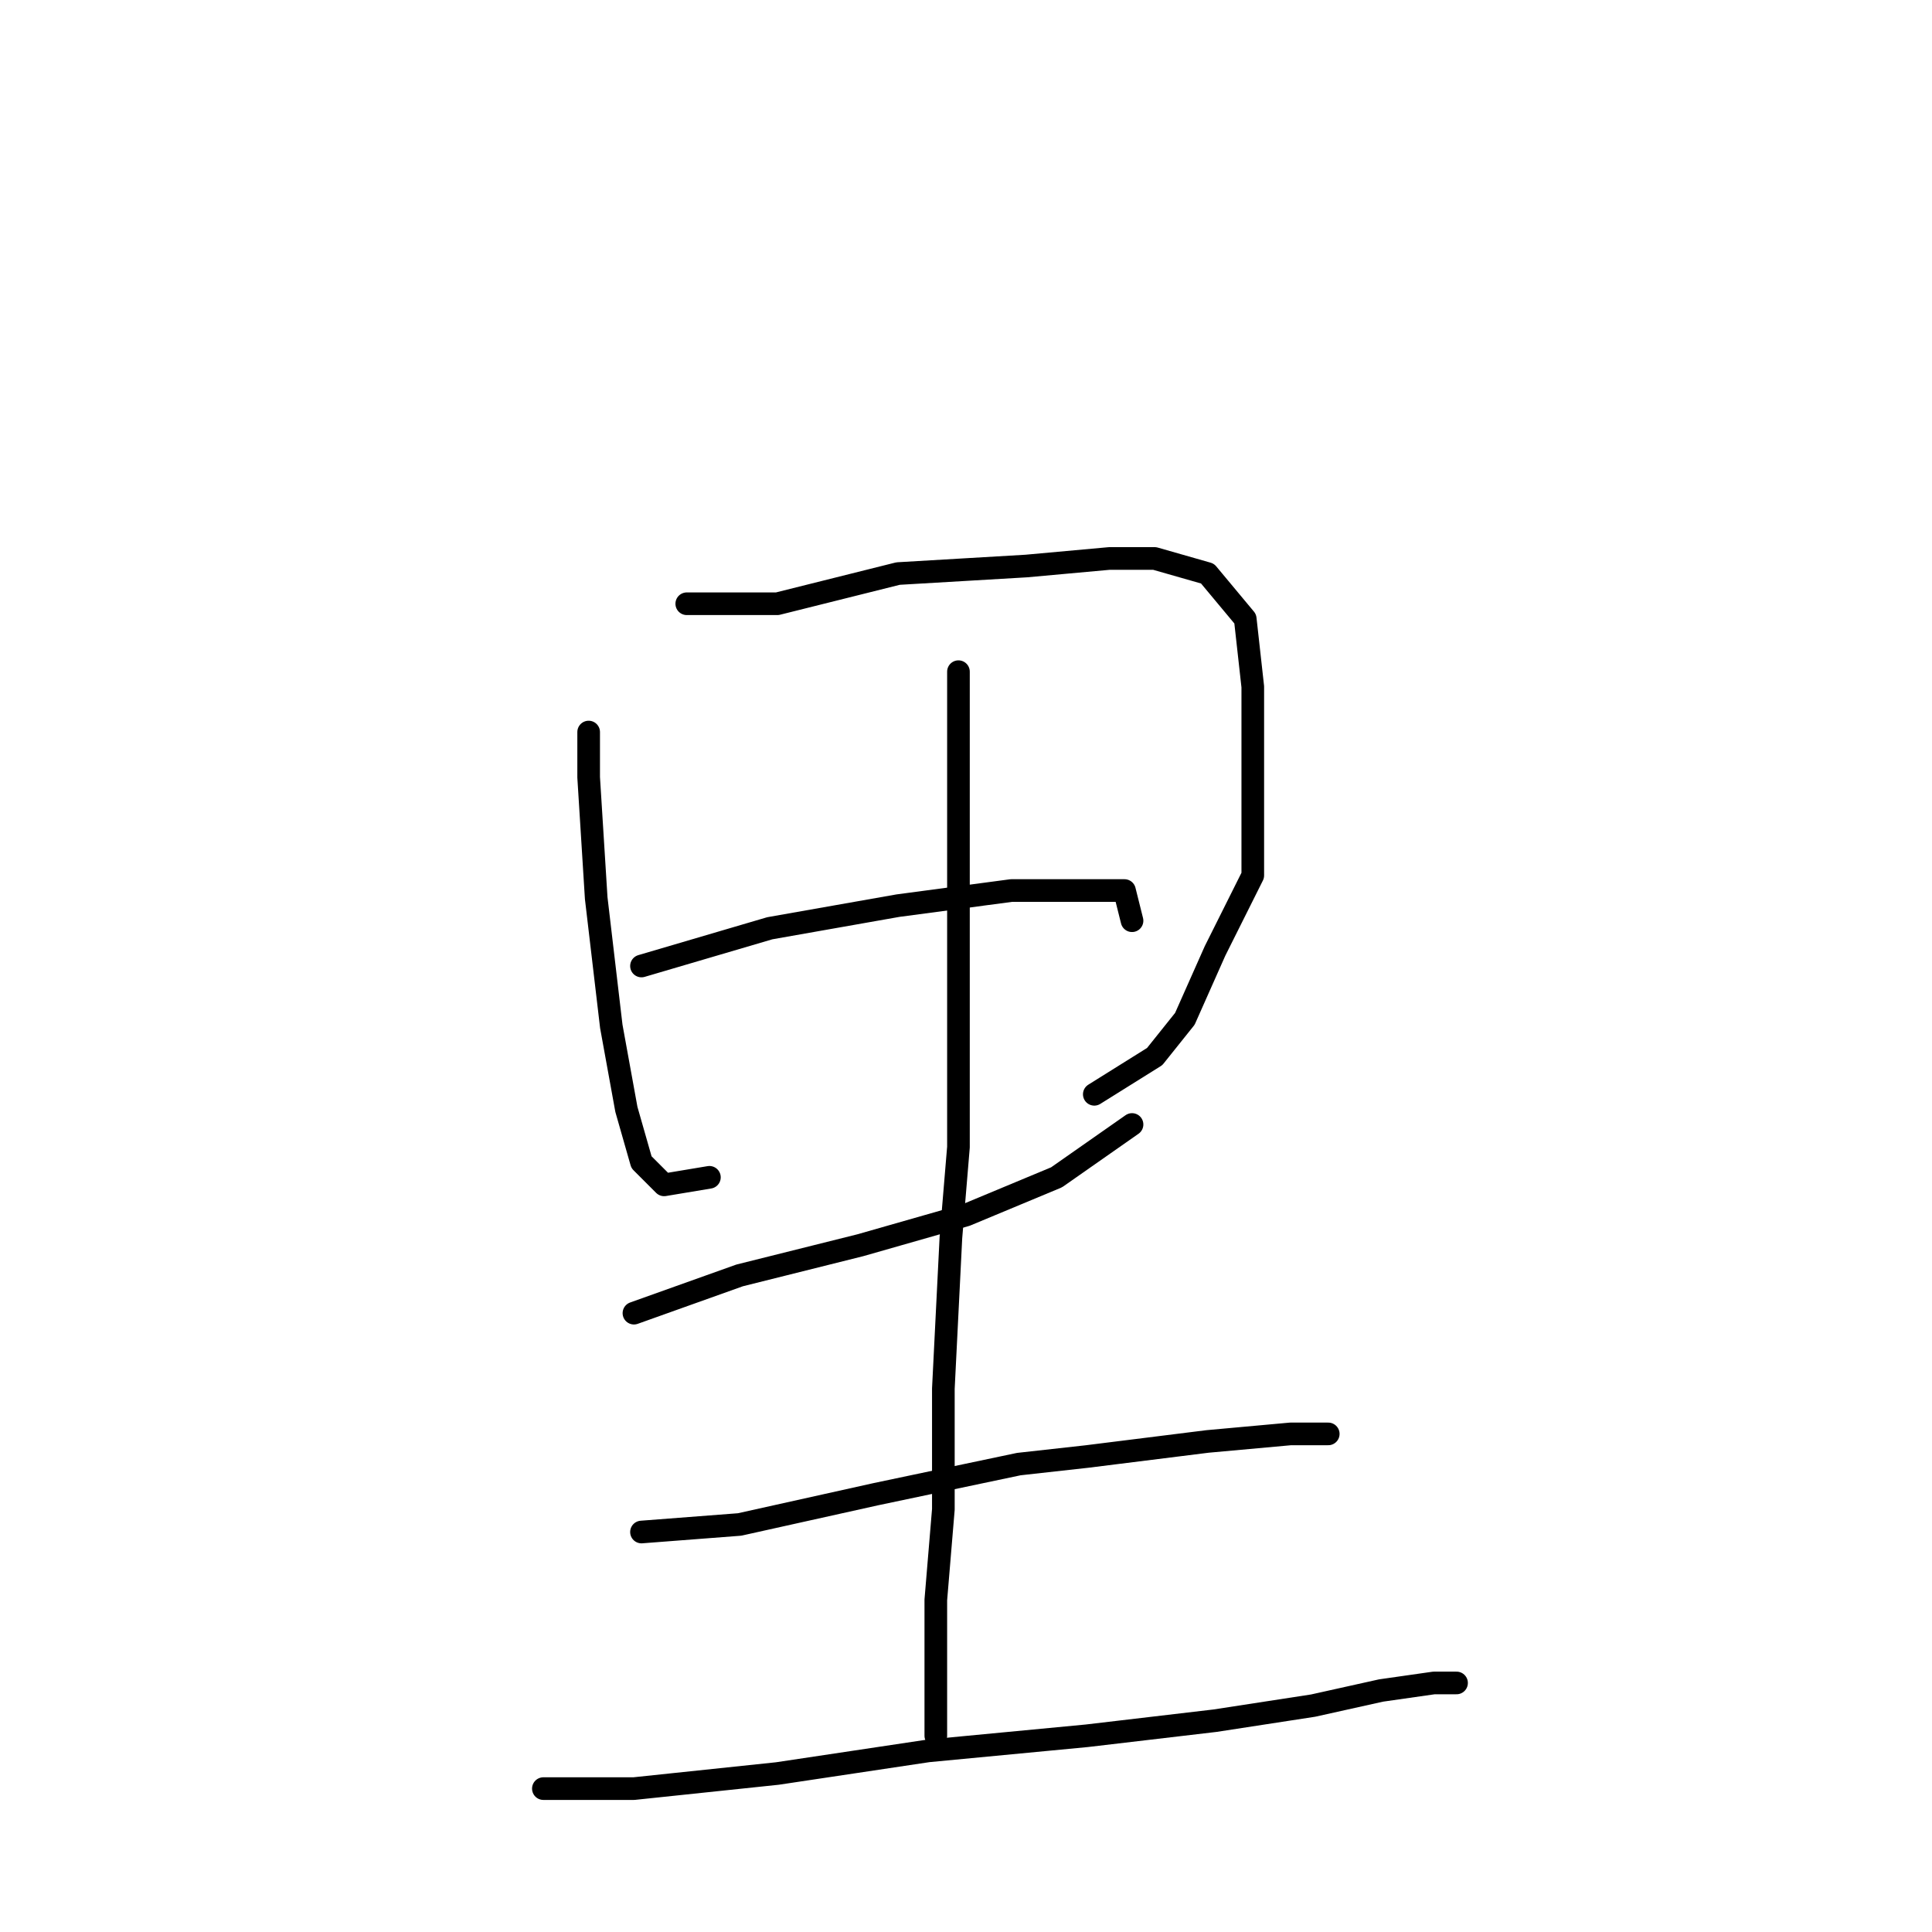 <?xml version="1.0" standalone="no"?>
    <svg width="256" height="256" xmlns="http://www.w3.org/2000/svg" version="1.1">
    <polyline stroke="black" stroke-width="3" stroke-linecap="round" fill="transparent" stroke-linejoin="round" points="78 97 78 103 79 119 81 136 83 147 85 154 88 157 94 156 94 156 " />
        <polyline stroke="black" stroke-width="3" stroke-linecap="round" fill="transparent" stroke-linejoin="round" points="91 80 103 80 119 76 136 75 147 74 153 74 160 76 165 82 166 91 166 103 166 116 161 126 157 135 153 140 145 145 145 145 " />
        <polyline stroke="black" stroke-width="3" stroke-linecap="round" fill="transparent" stroke-linejoin="round" points="85 128 102 123 119 120 134 118 144 118 149 118 150 122 150 122 " />
        <polyline stroke="black" stroke-width="3" stroke-linecap="round" fill="transparent" stroke-linejoin="round" points="84 174 98 169 114 165 128 161 140 156 150 149 150 149 " />
        <polyline stroke="black" stroke-width="3" stroke-linecap="round" fill="transparent" stroke-linejoin="round" points="127 89 127 97 127 116 127 152 126 164 125 184 125 200 124 212 124 222 124 227 124 230 124 230 " />
        <polyline stroke="black" stroke-width="3" stroke-linecap="round" fill="transparent" stroke-linejoin="round" points="85 203 98 202 116 198 135 194 144 193 160 191 171 190 175 190 176 190 176 190 " />
        <polyline stroke="black" stroke-width="3" stroke-linecap="round" fill="transparent" stroke-linejoin="round" points="72 237 84 237 103 235 123 232 144 230 161 228 174 226 183 224 190 223 193 223 193 223 " />
        </svg>
